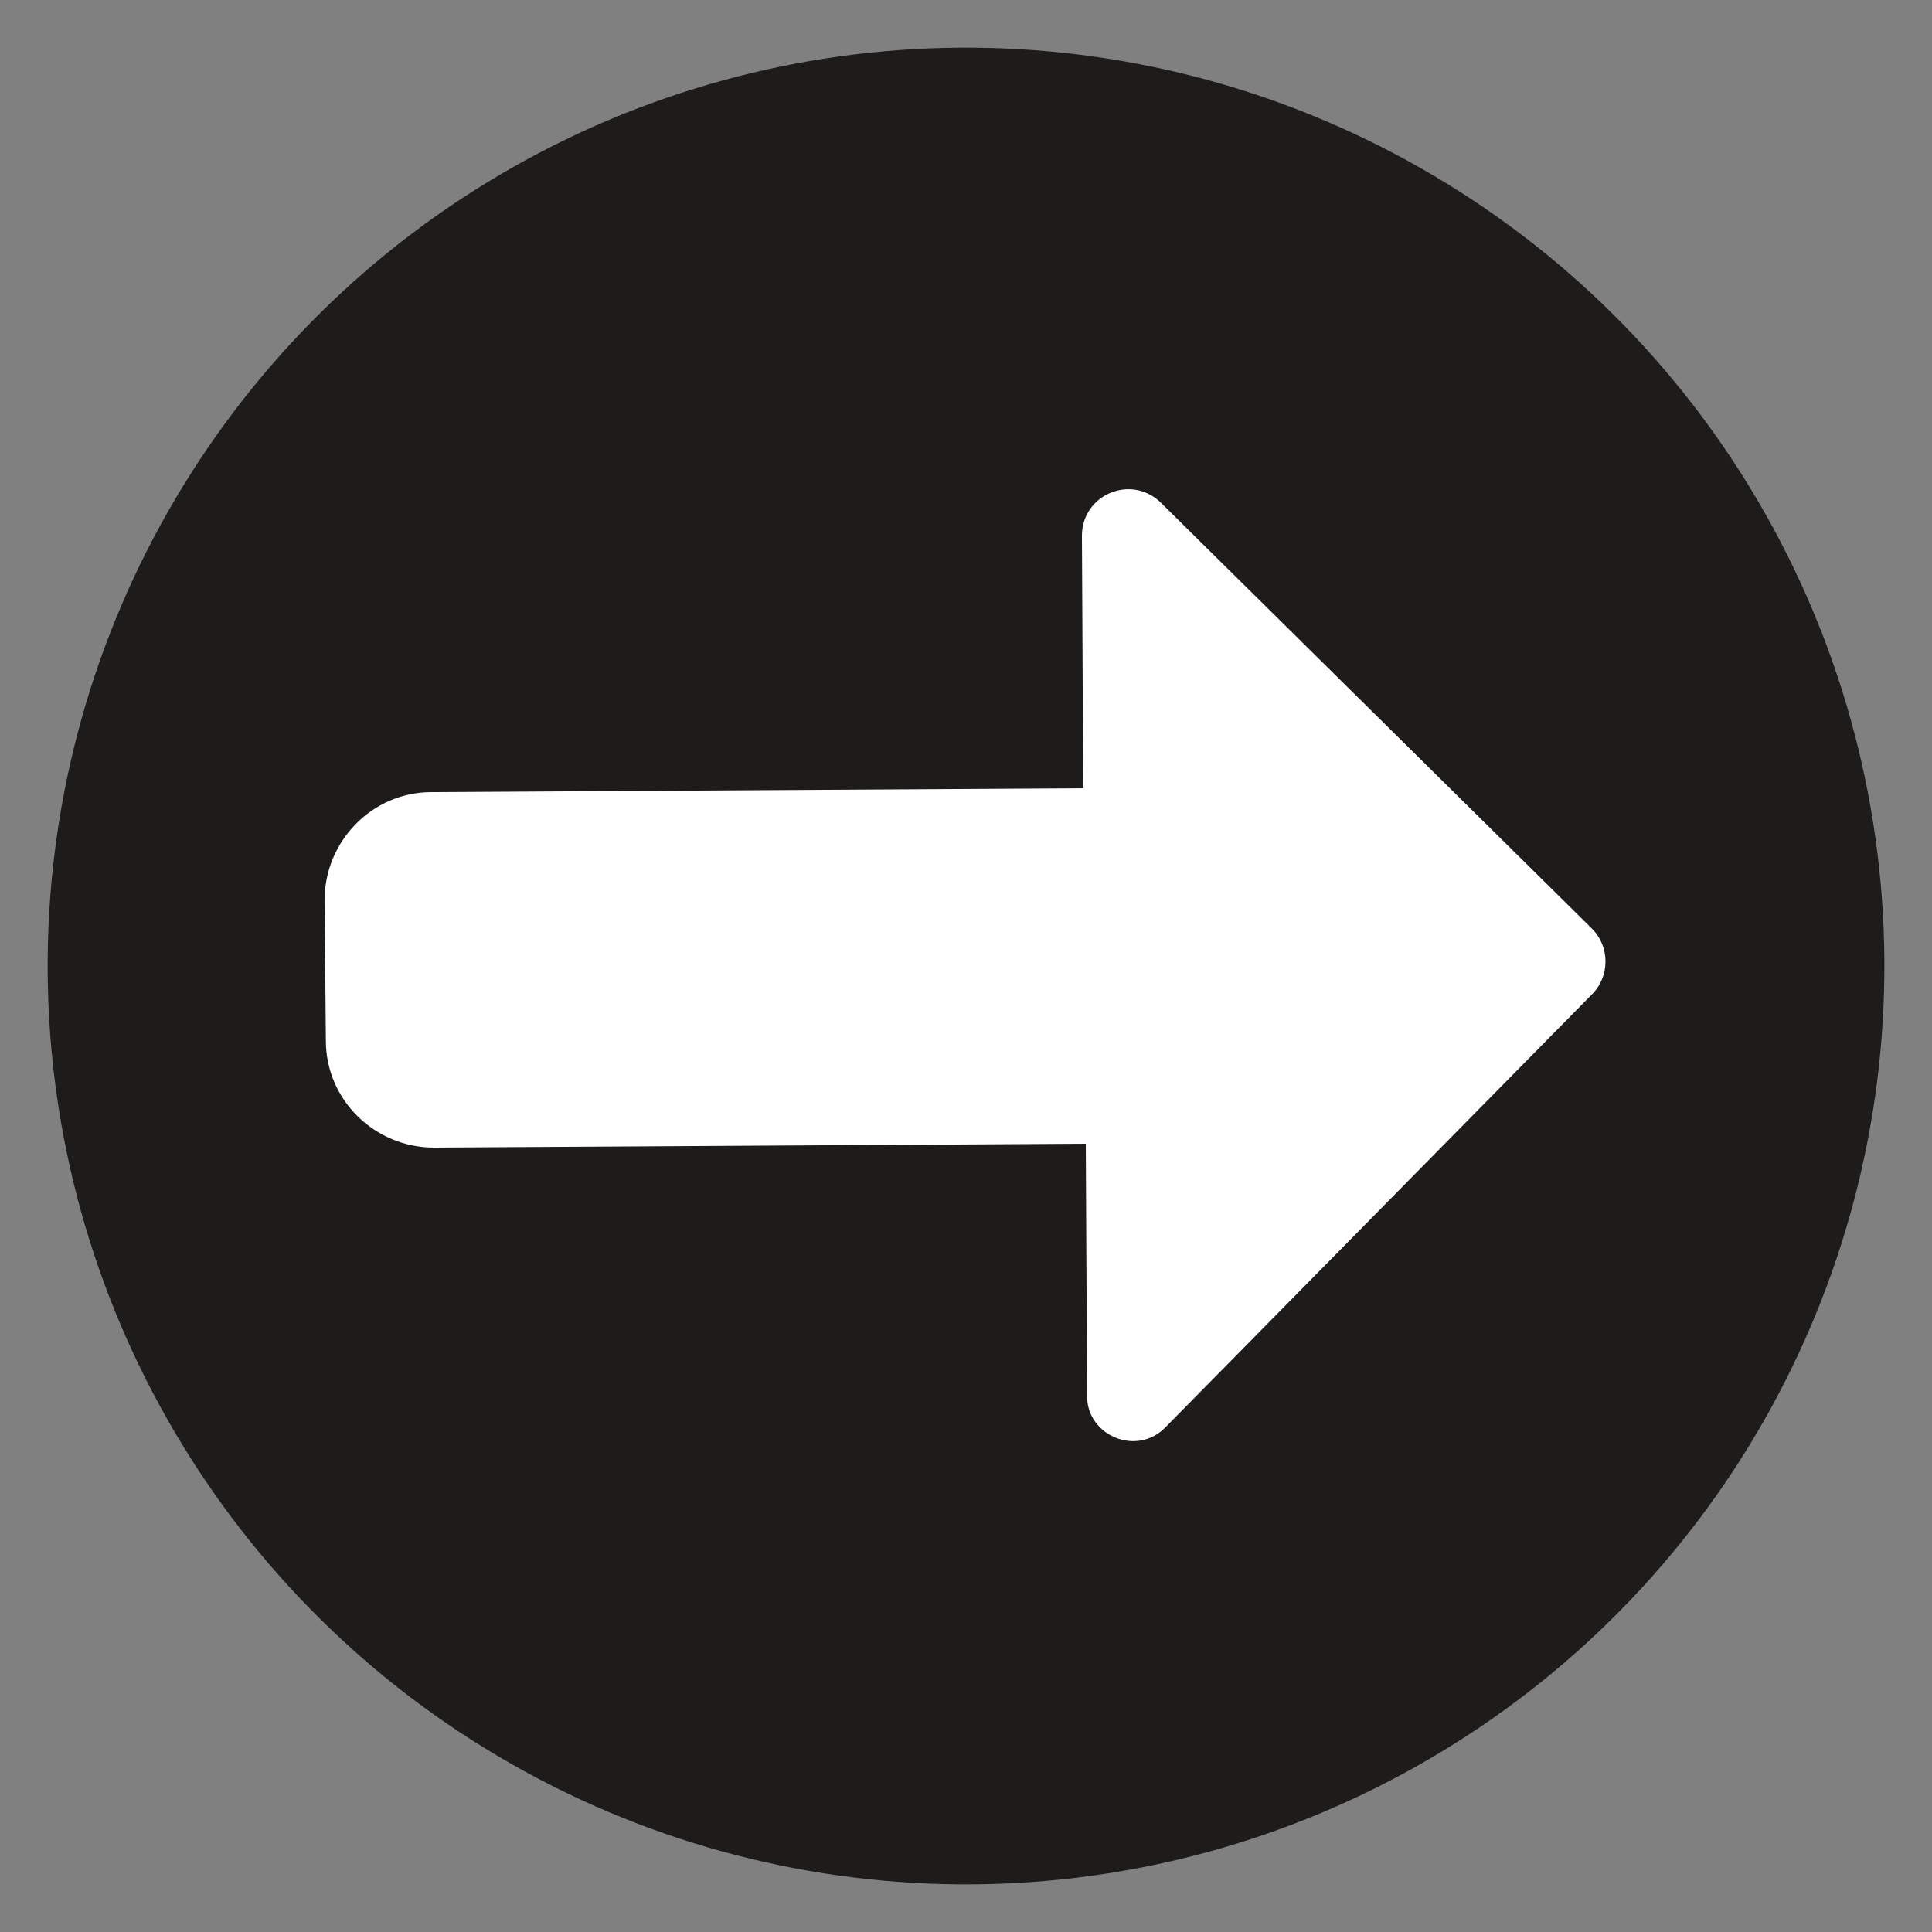 <?xml version="1.0" encoding="utf-8"?>
<!-- Generator: Adobe Illustrator 21.0.0, SVG Export Plug-In . SVG Version: 6.00 Build 0)  -->
<svg version="1.1" id="Calque_1" xmlns="http://www.w3.org/2000/svg" xmlns:xlink="http://www.w3.org/1999/xlink" x="0px" y="0px"
	 viewBox="0 0 150 150" style="enable-background:new 0 0 150 150;" xml:space="preserve">
<rect x="0" y="0" width="150" height="150" fill="#808080" stroke="none"/>
<style type="text/css">
	.st0{fill:#1D1C1A;}
	.st1{fill:#FFFFFF;}
</style>
<g>
	<ellipse transform="matrix(1 -6.779627e-03 6.779627e-03 1 -0.507 0.51)" class="st0" cx="75" cy="75" rx="71.3" ry="71.3"/>
	<path class="st1" d="M90.5,110.8l33.1-33.6c1.4-1.4,1.4-3.7,0-5.1L90.1,39c-2.3-2.2-6.1-0.6-6.1,2.6l0.1,19.6l-50.6,0.3
		c-4.6,0-8.3,3.8-8.3,8.4l0.1,10.9c0,4.6,3.8,8.3,8.4,8.3l50.6-0.3l0.1,19.6C84.4,111.5,88.3,113.1,90.5,110.8z"/>
</g>
</svg>

